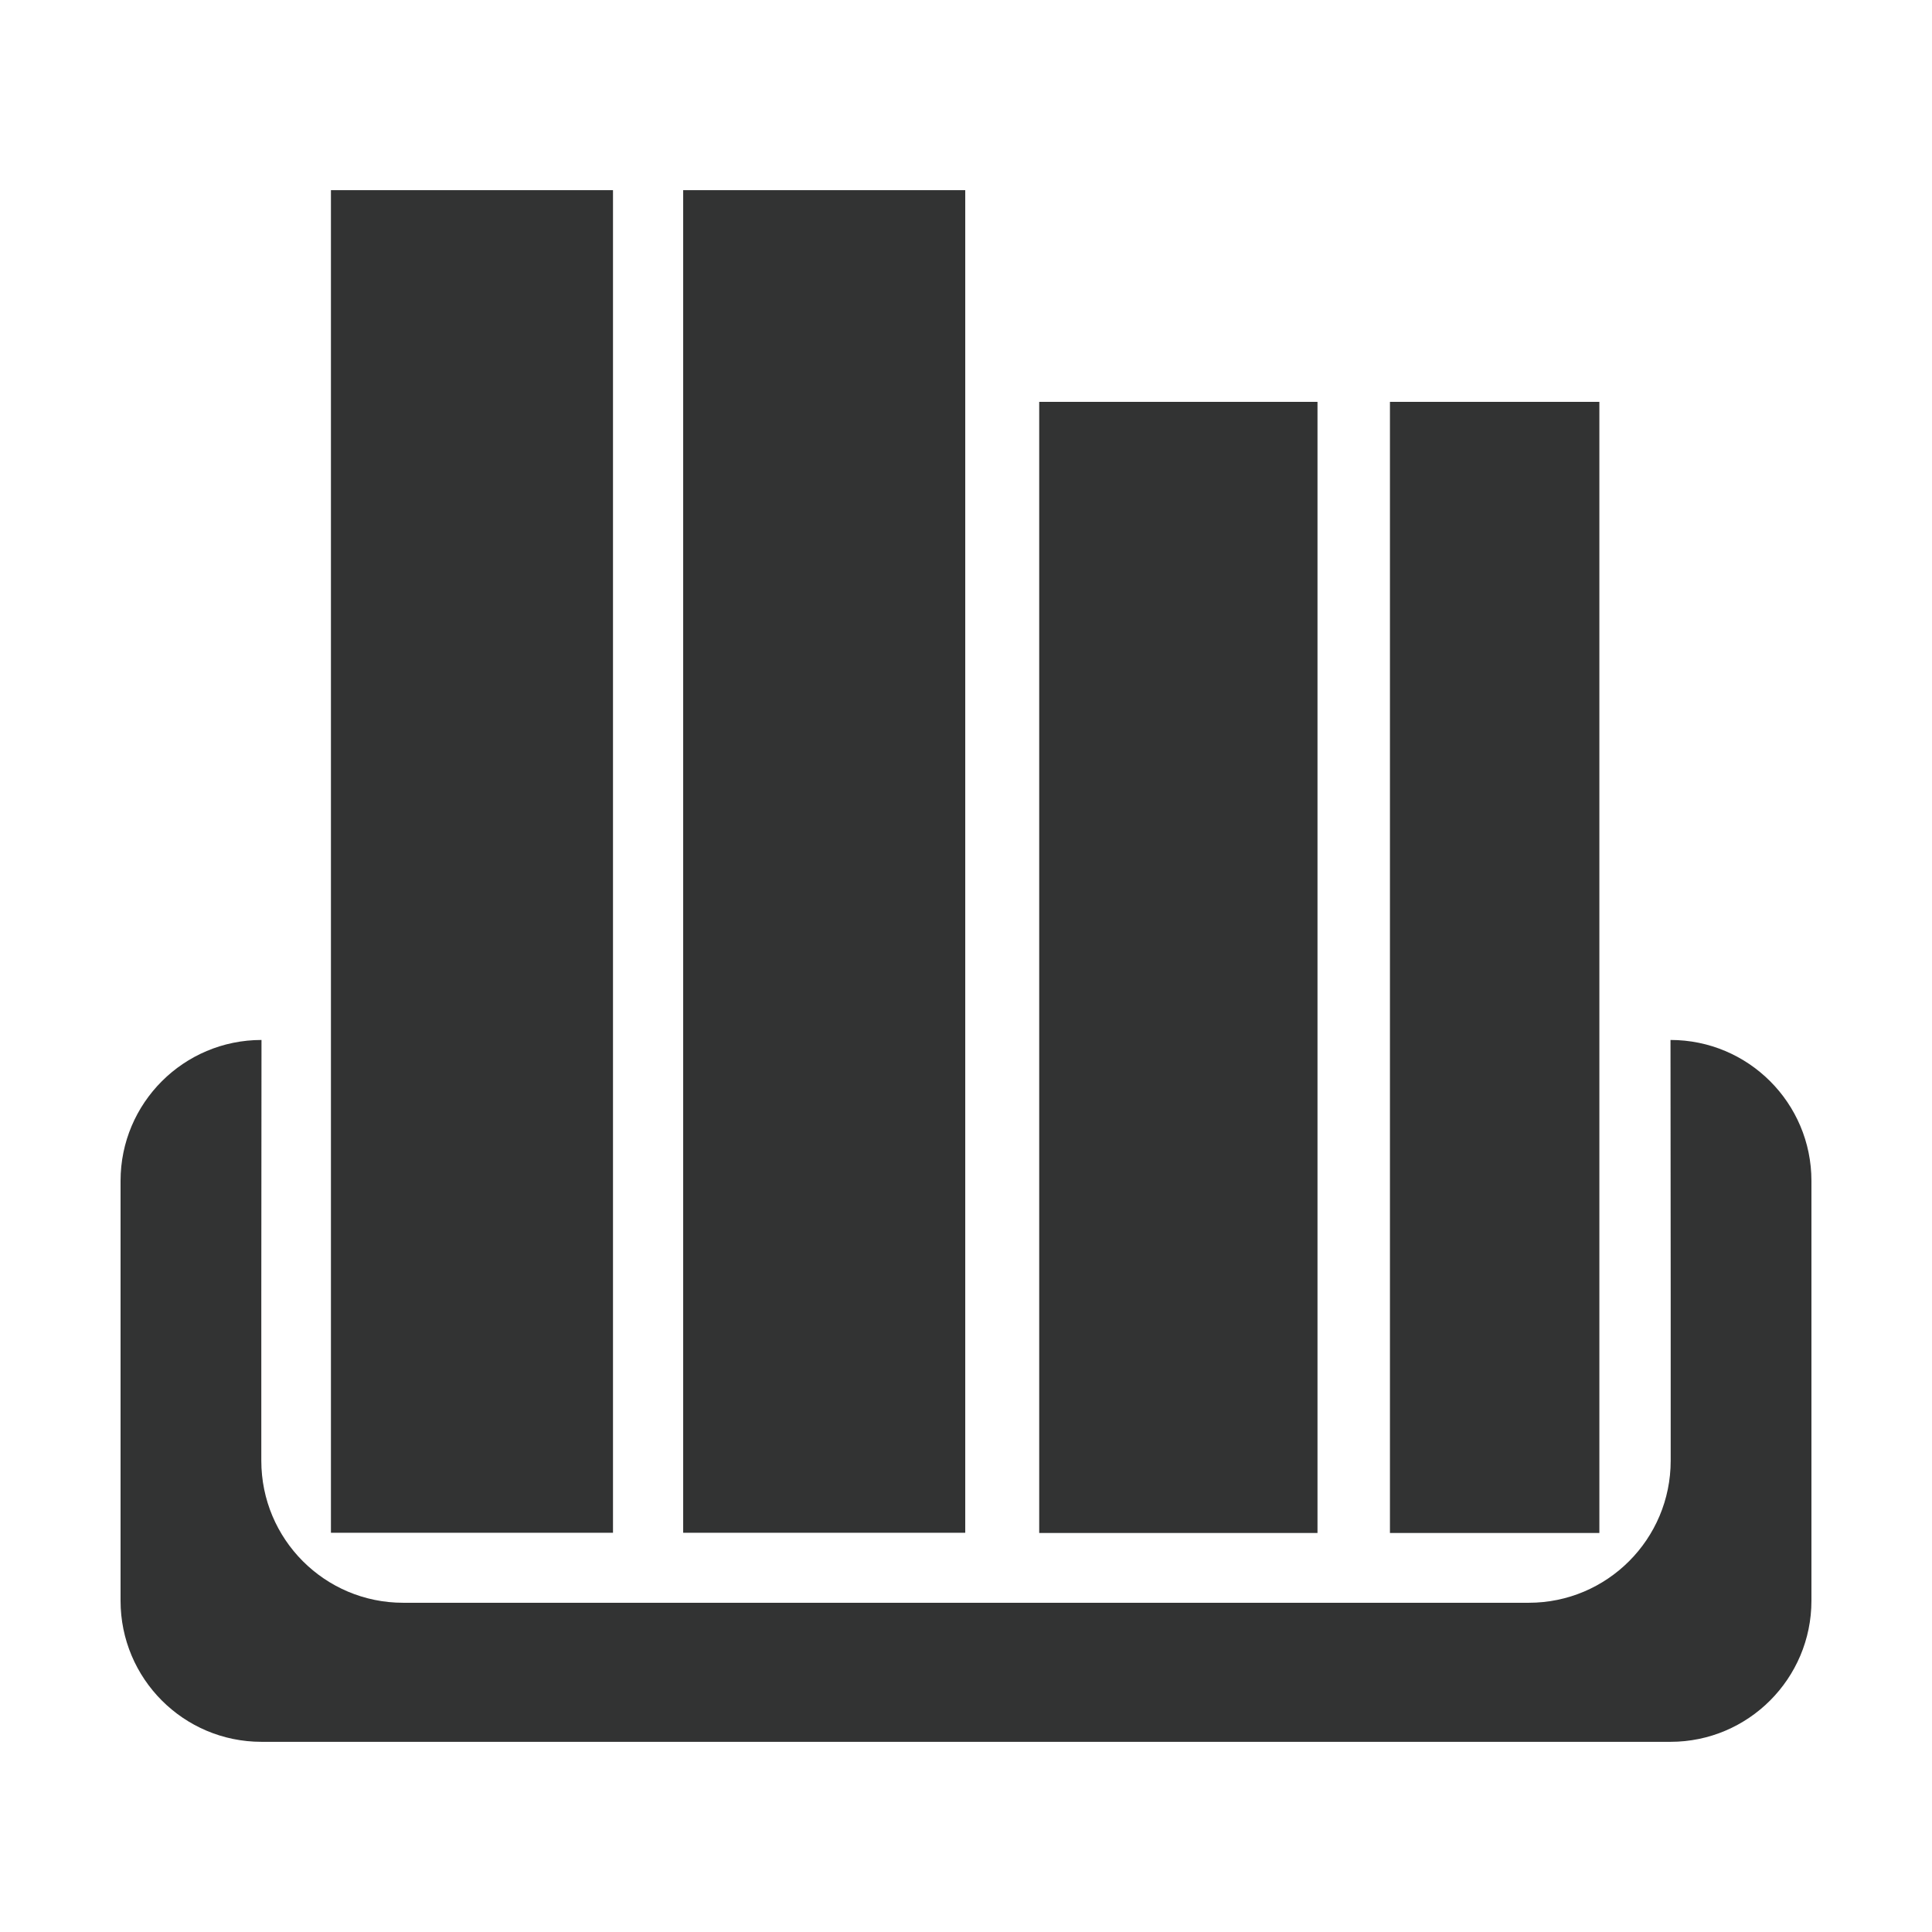 <?xml version="1.0" encoding="utf-8"?>
<!-- Generator: Adobe Illustrator 22.0.0, SVG Export Plug-In . SVG Version: 6.00 Build 0)  -->
<svg version="1.1" id="图层_1" xmlns="http://www.w3.org/2000/svg" xmlns:xlink="http://www.w3.org/1999/xlink" x="0px" y="0px"
	 viewBox="0 0 1024 1024" style="enable-background:new 0 0 1024 1024;" xml:space="preserve">
<style type="text/css">
	.st0{fill:none;}
	.st1{fill:#323333;}
</style>
<g>
	<g>
		<path class="st1" d="M511.6,100.8H362.1v711.6h149.5V100.8z M698.3,213H550.8v599.5h147.5V213z M324.9,100.8H175.4v711.6h149.5
			V100.8z M885.4,551.2c0,0,0.1,93.6,0.1,135.2v87.8c0,41.6-33.7,75.3-75.2,75.3H213.7c-41.6,0-75.2-33.7-75.2-75.3v-87.8
			c0-41.6,0.1-135.2,0.1-135.2c-41.2,0-74.7,33.4-74.7,74.7v222.5c0,41.3,33.4,74.8,74.7,74.8h746.8c41.2,0,74.7-33.5,74.7-74.8
			V625.9C960.1,584.6,926.6,551.2,885.4,551.2z M847.7,213h-111v599.5h111V213z"/>
	</g>
</g>
</svg>
